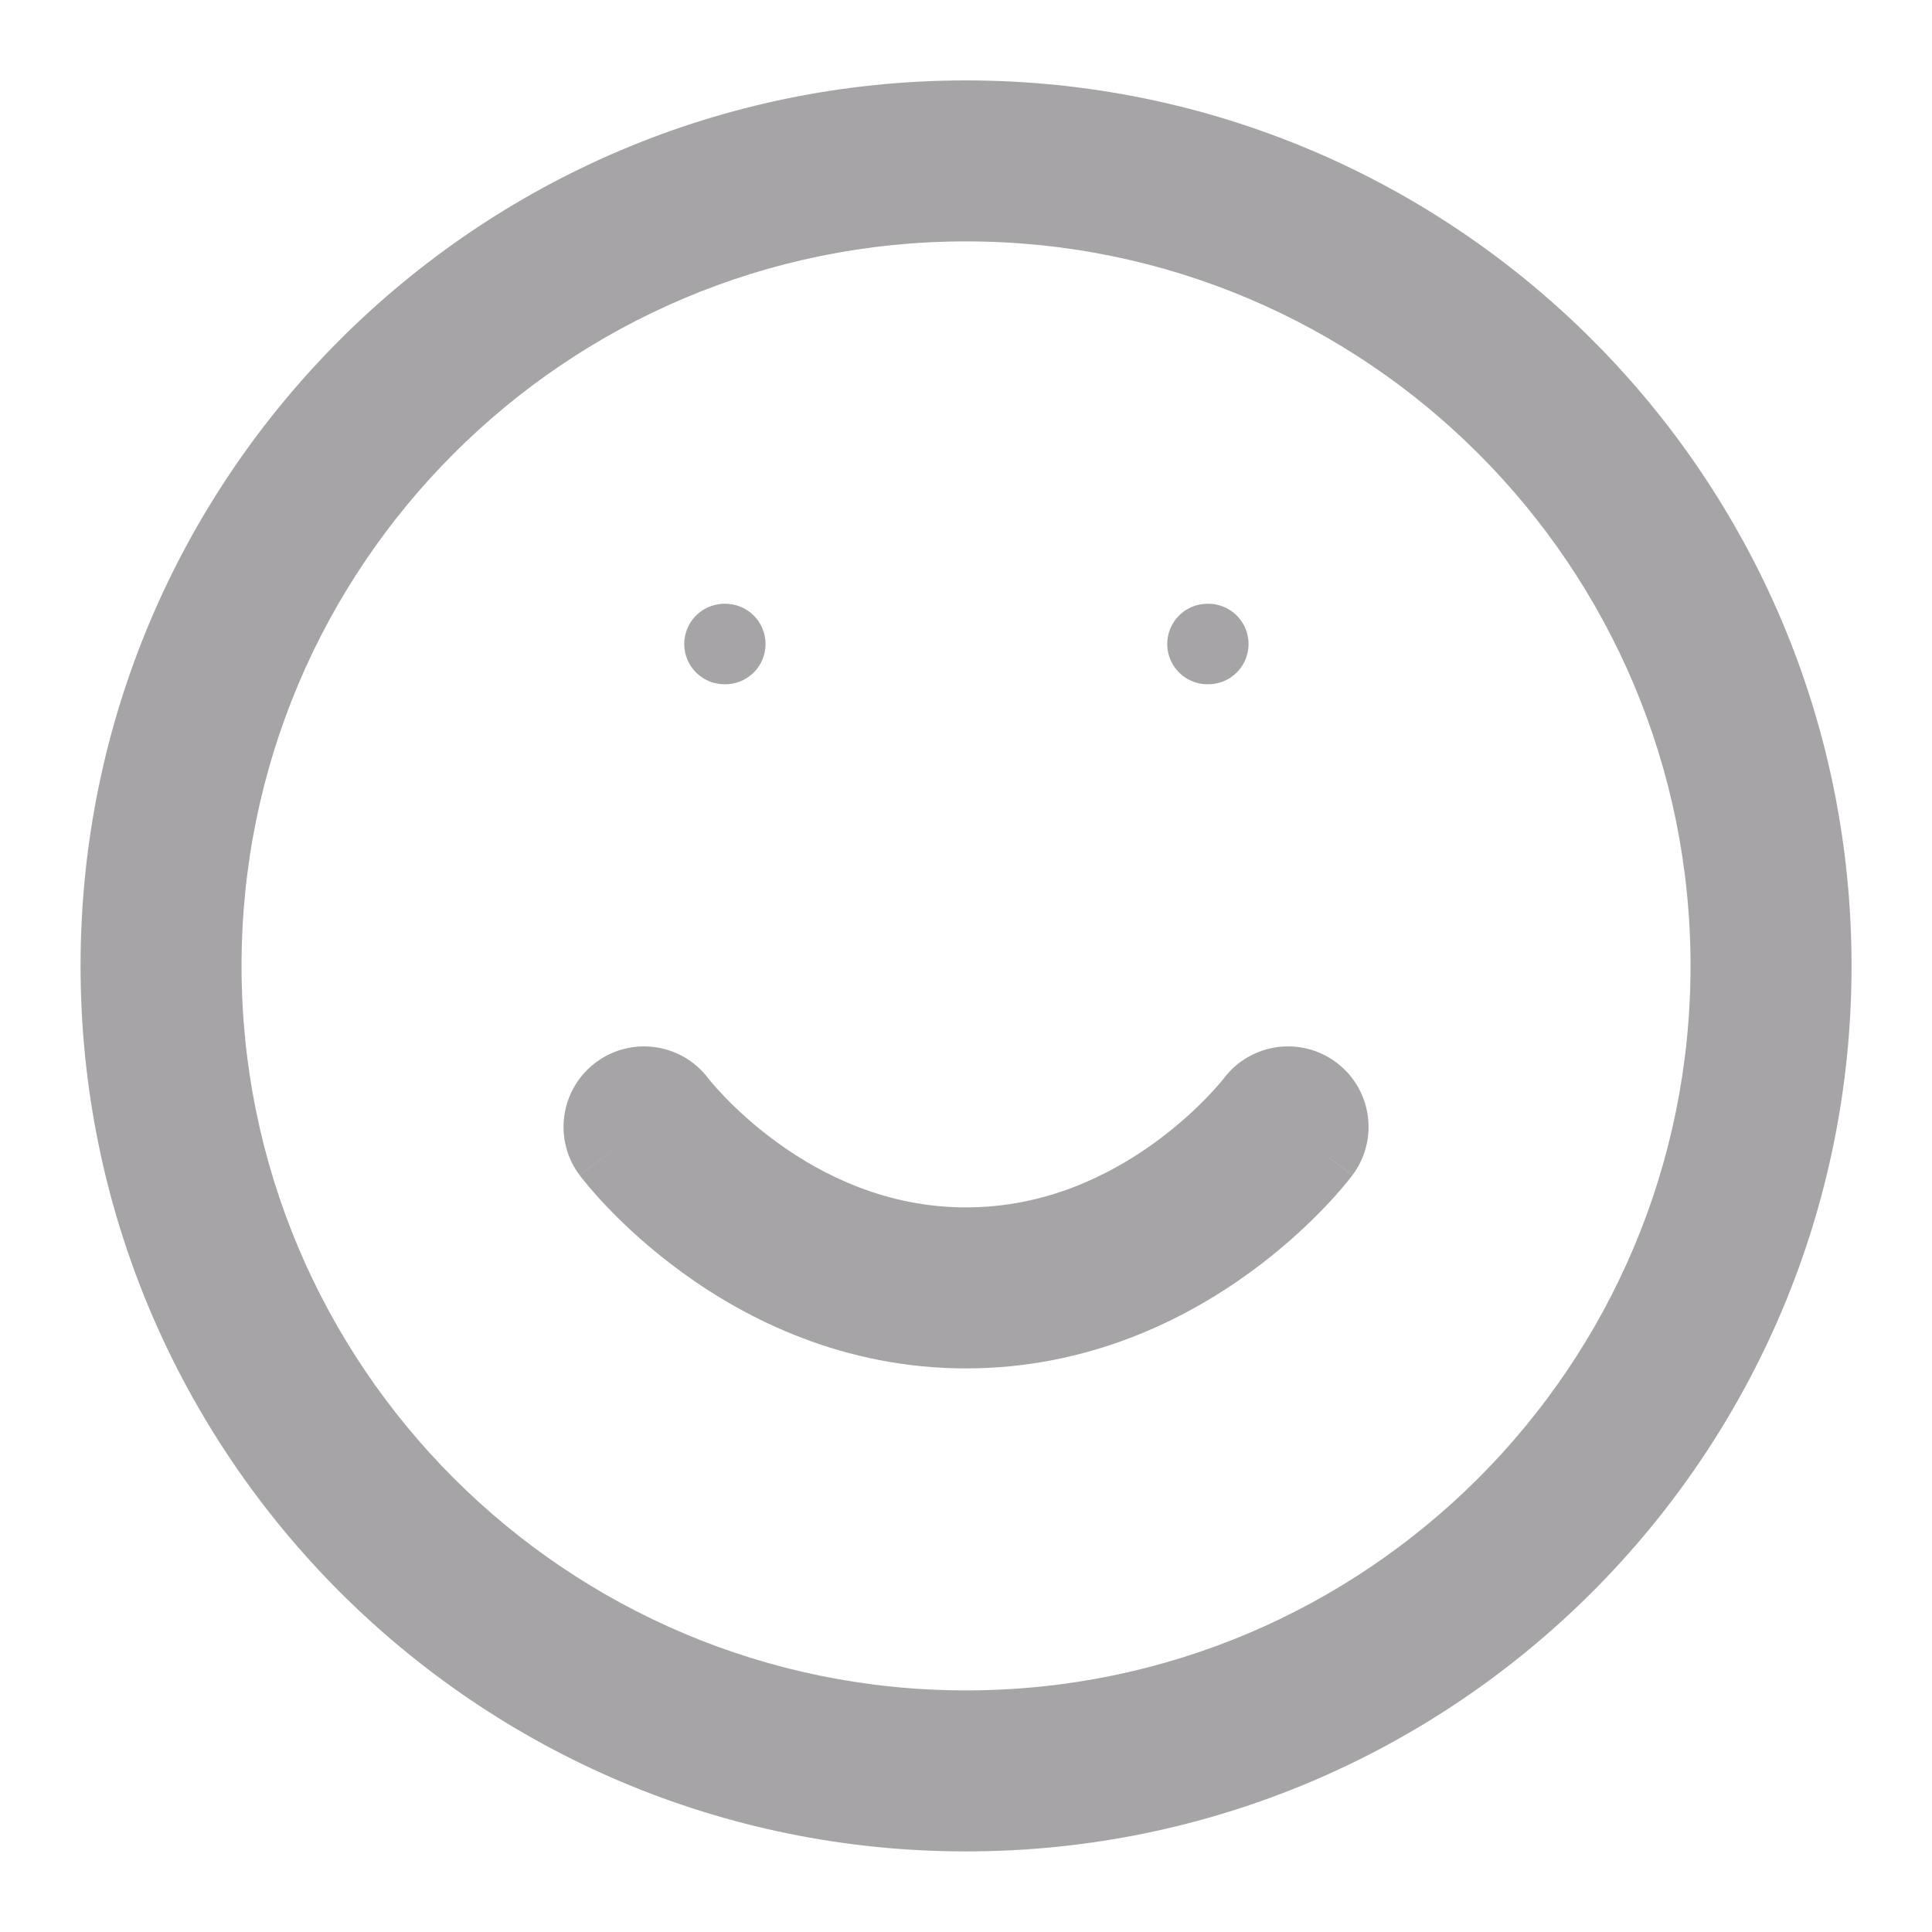 <svg width="56" height="56" viewBox="0 0 56 56" fill="none" xmlns="http://www.w3.org/2000/svg" xmlns:xlink="http://www.w3.org/1999/xlink">
<path d="M49.001,27.997C49.001,39.595 39.599,48.997 28.001,48.997L28.001,53.664C42.177,53.664 53.668,42.173 53.668,27.997L49.001,27.997ZM28.001,48.997C16.403,48.997 7.001,39.595 7.001,27.997L2.335,27.997C2.335,42.173 13.826,53.664 28.001,53.664L28.001,48.997ZM7.001,27.997C7.001,16.399 16.403,6.997 28.001,6.997L28.001,2.331C13.826,2.331 2.335,13.822 2.335,27.997L7.001,27.997ZM28.001,6.997C39.599,6.997 49.001,16.399 49.001,27.997L53.668,27.997C53.668,13.822 42.177,2.331 28.001,2.331L28.001,6.997Z" fill="#A6A4A6"/>
<path d="M20.535,31.264C19.761,30.233 18.299,30.024 17.268,30.797C16.237,31.571 16.028,33.033 16.801,34.064L20.535,31.264ZM39.201,34.064C39.975,33.033 39.766,31.571 38.735,30.797C37.704,30.024 36.241,30.233 35.468,31.264L39.201,34.064ZM18.668,32.664C16.801,34.064 16.802,34.065 16.802,34.066C16.803,34.066 16.803,34.067 16.804,34.067C16.804,34.068 16.805,34.07 16.806,34.071C16.808,34.073 16.81,34.076 16.813,34.079C16.817,34.085 16.823,34.093 16.83,34.101C16.843,34.118 16.859,34.139 16.879,34.165C16.919,34.216 16.974,34.283 17.042,34.365C17.179,34.528 17.373,34.749 17.621,35.008C18.116,35.524 18.839,36.204 19.775,36.884C21.637,38.239 24.442,39.664 28.001,39.664L28.001,34.997C25.728,34.997 23.866,34.09 22.52,33.11C21.851,32.624 21.334,32.137 20.991,31.779C20.82,31.6 20.694,31.457 20.617,31.365C20.578,31.319 20.552,31.286 20.538,31.268C20.531,31.259 20.527,31.254 20.527,31.254C20.527,31.253 20.527,31.254 20.528,31.256C20.529,31.257 20.53,31.258 20.531,31.259C20.531,31.26 20.532,31.261 20.533,31.261C20.533,31.262 20.533,31.262 20.534,31.263C20.534,31.263 20.535,31.264 18.668,32.664ZM28.001,39.664C31.561,39.664 34.366,38.239 36.228,36.884C37.163,36.204 37.886,35.524 38.381,35.008C38.63,34.749 38.823,34.528 38.96,34.365C39.029,34.283 39.083,34.216 39.123,34.165C39.144,34.139 39.16,34.118 39.173,34.101C39.18,34.093 39.185,34.085 39.19,34.079C39.192,34.076 39.194,34.073 39.196,34.071C39.197,34.07 39.198,34.068 39.199,34.067C39.199,34.067 39.2,34.066 39.2,34.066C39.201,34.065 39.201,34.064 37.335,32.664C35.468,31.264 35.469,31.263 35.469,31.263C35.469,31.262 35.47,31.262 35.47,31.261C35.471,31.261 35.471,31.26 35.472,31.259C35.473,31.258 35.474,31.257 35.474,31.256C35.476,31.254 35.476,31.253 35.476,31.254C35.475,31.254 35.471,31.259 35.464,31.268C35.451,31.286 35.424,31.319 35.386,31.365C35.308,31.457 35.183,31.6 35.012,31.779C34.668,32.137 34.152,32.624 33.483,33.11C32.137,34.09 30.275,34.997 28.001,34.997L28.001,39.664Z" fill="#A6A4A6"/>
<line x1="21" y1="18.667" x2="21.023" y2="18.667" stroke="#A6A4A6" stroke-width="2.333" stroke-miterlimit="3.999" stroke-linecap="round" stroke-linejoin="round"/>
<line x1="35" y1="18.667" x2="35.023" y2="18.667" stroke="#A6A4A6" stroke-width="2.333" stroke-miterlimit="3.999" stroke-linecap="round" stroke-linejoin="round"/>
</svg>
